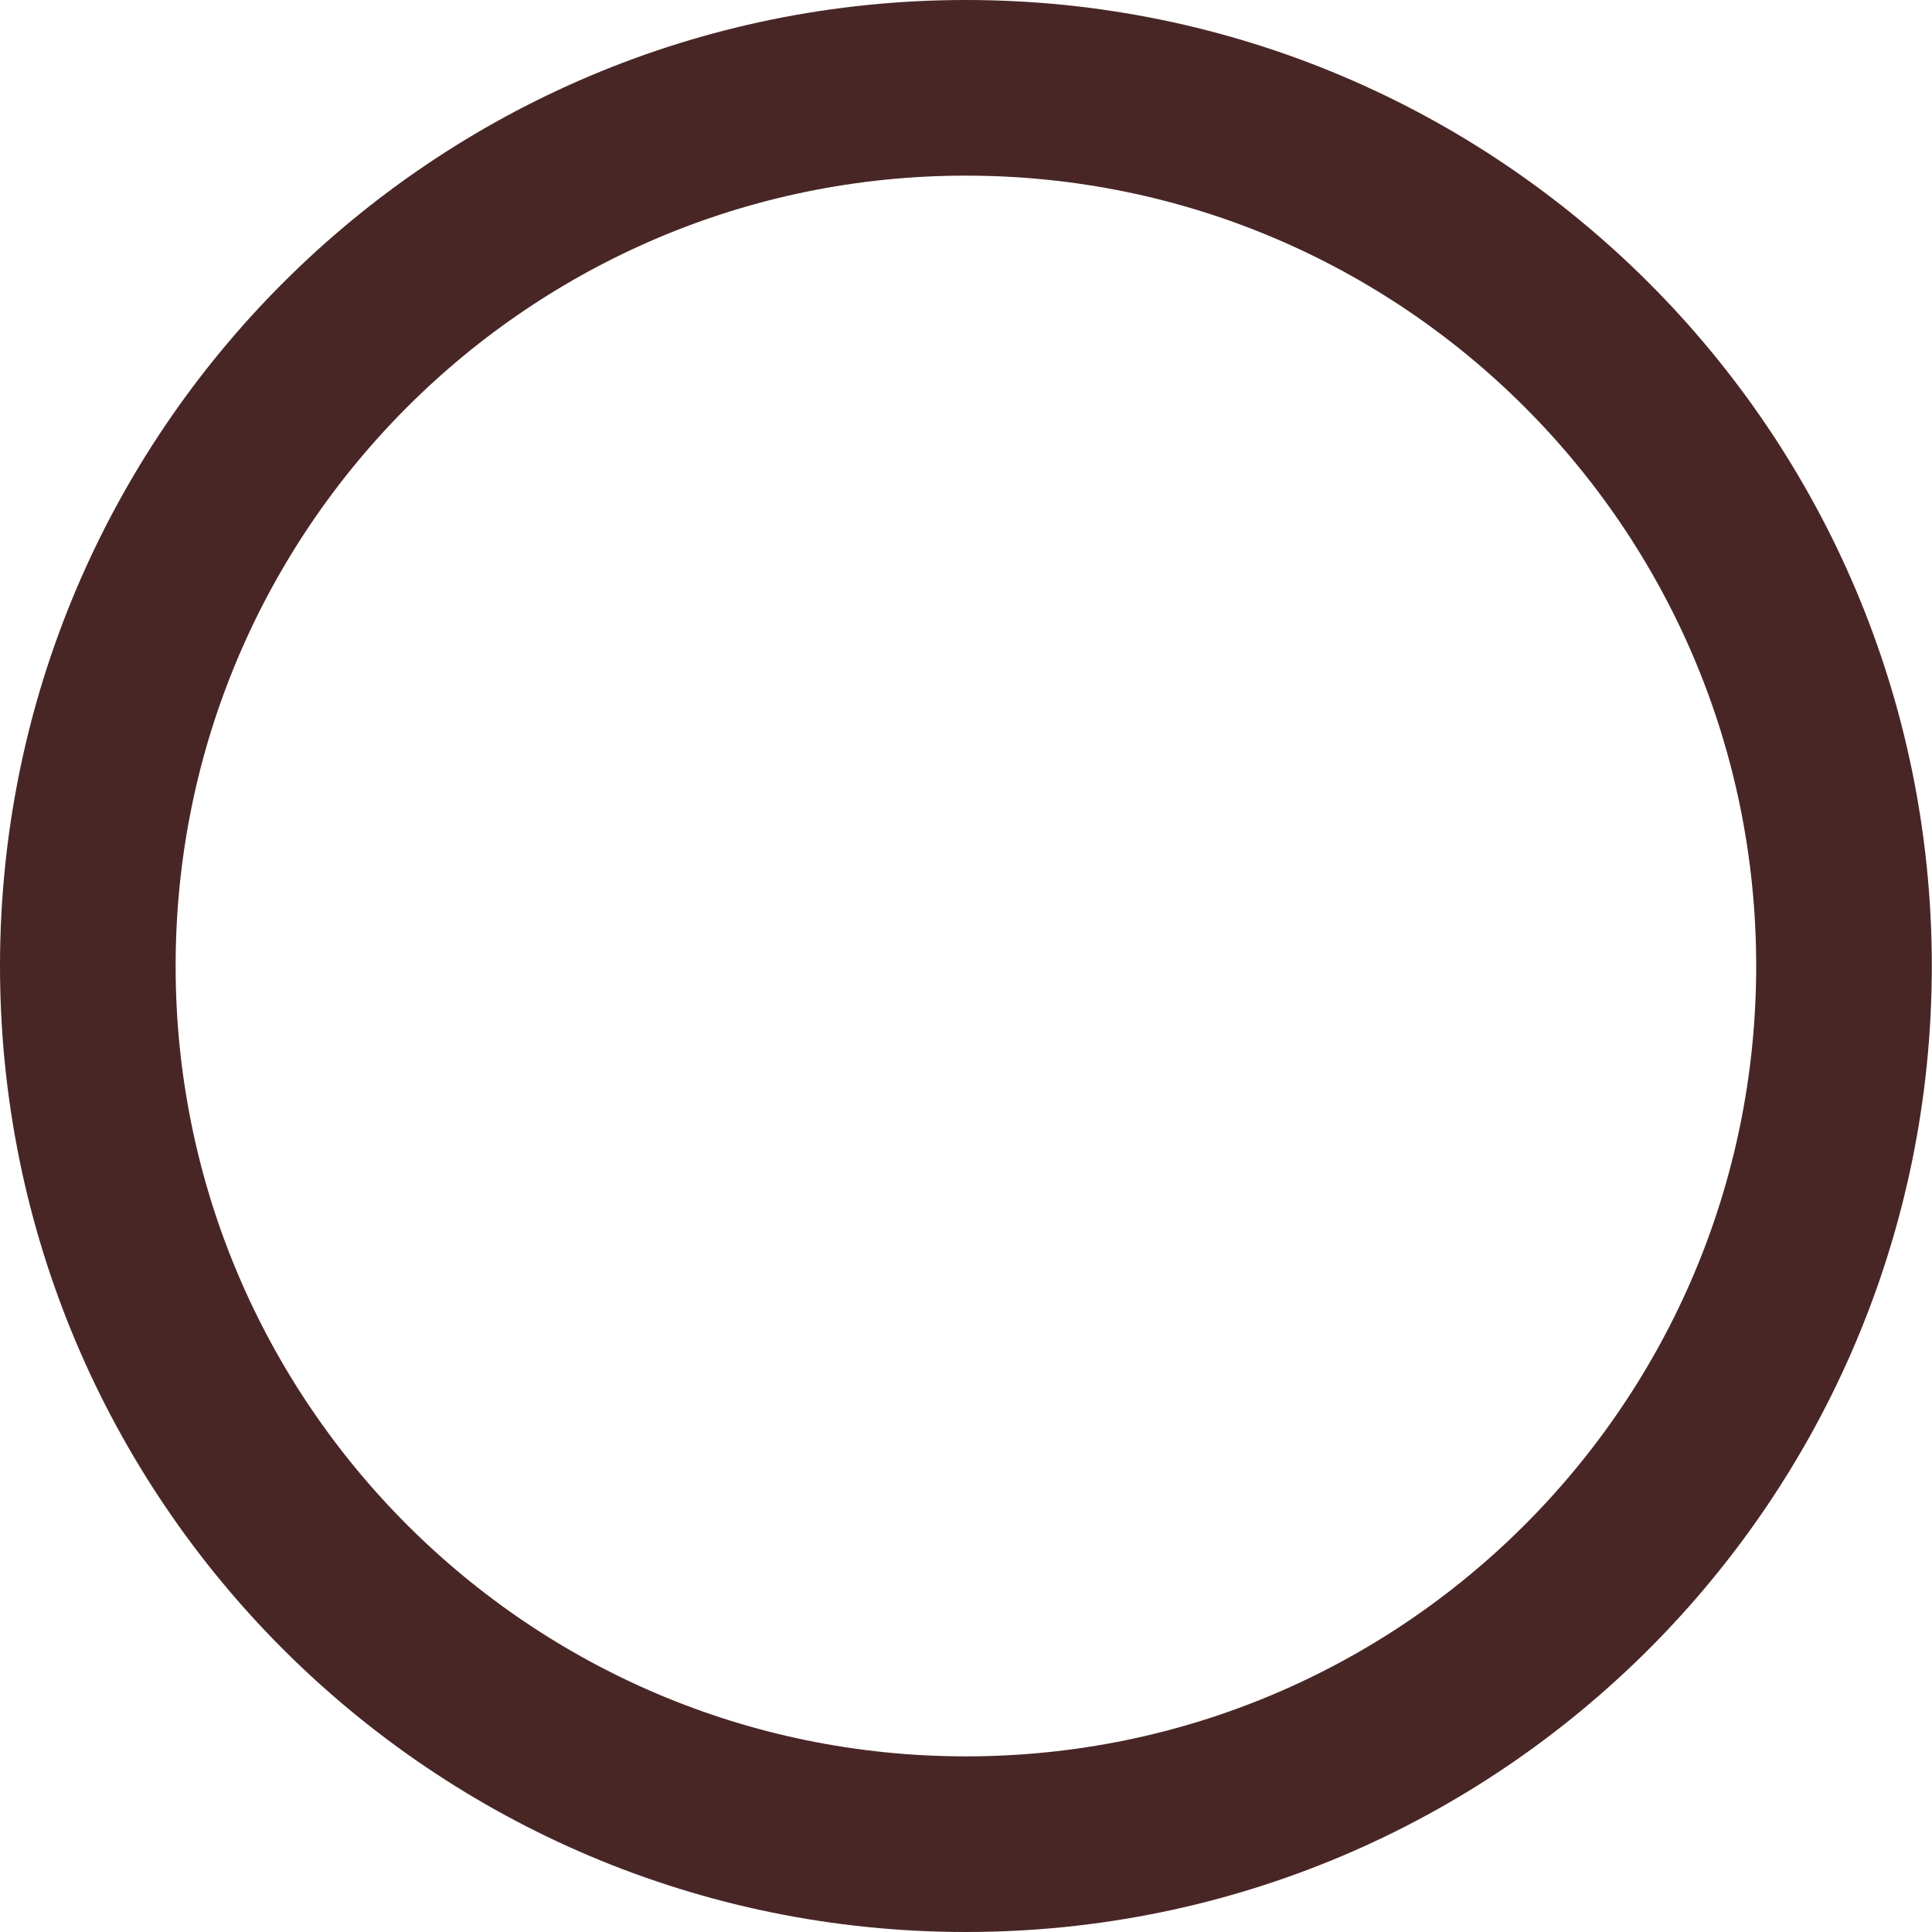 <svg width="22" height="22" viewBox="0 0 22 22" fill="none" xmlns="http://www.w3.org/2000/svg">
<path d="M10.999 21C16.521 21 20.998 16.523 20.998 11C20.998 5.477 16.521 1 10.999 1C5.477 1 1 5.477 1 11C1 16.523 5.477 21 10.999 21Z" stroke="#492626" stroke-width="2" stroke-linecap="round" stroke-linejoin="round"/>
</svg>

